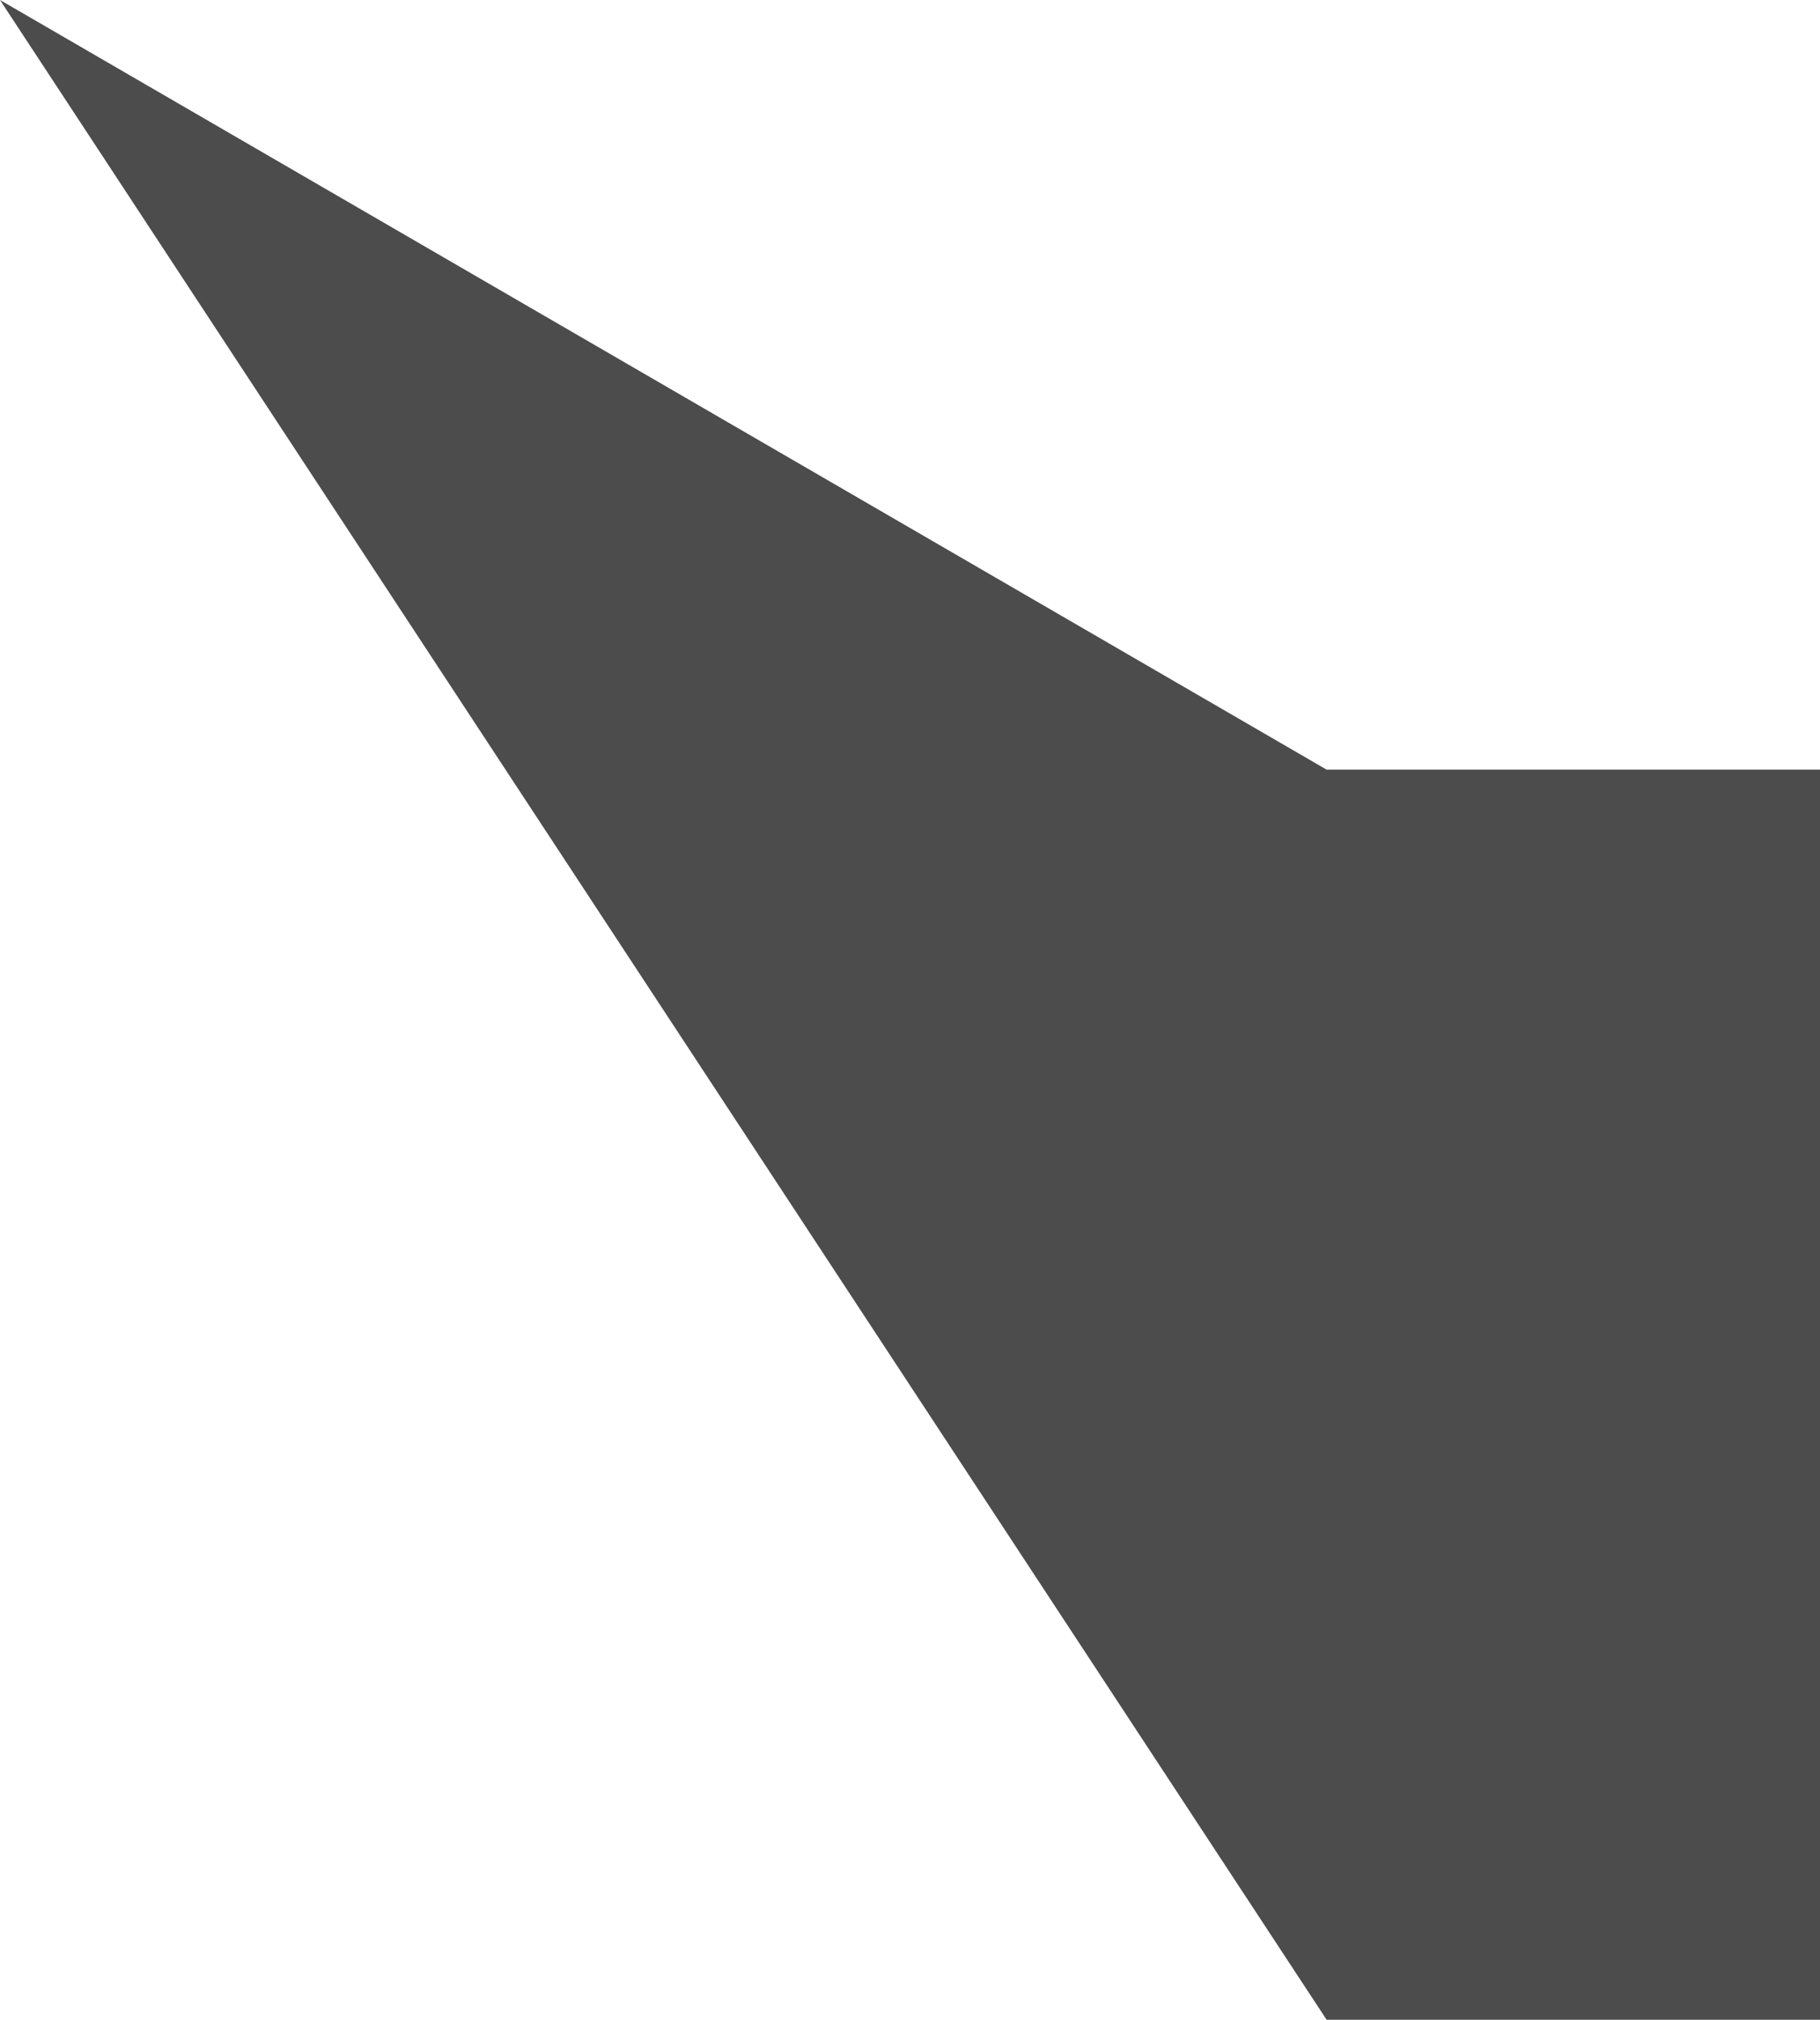 <svg xmlns="http://www.w3.org/2000/svg" width="18.156" height="20.136" viewBox="0 0 18.156 20.136">
  <path id="Path_1" data-name="Path 1" d="M613,352l13.234,7.673h4.923v12.463h-4.923Z" transform="translate(-613 -352)" fill="rgba(0,0,0,0.7)"/>
</svg>
